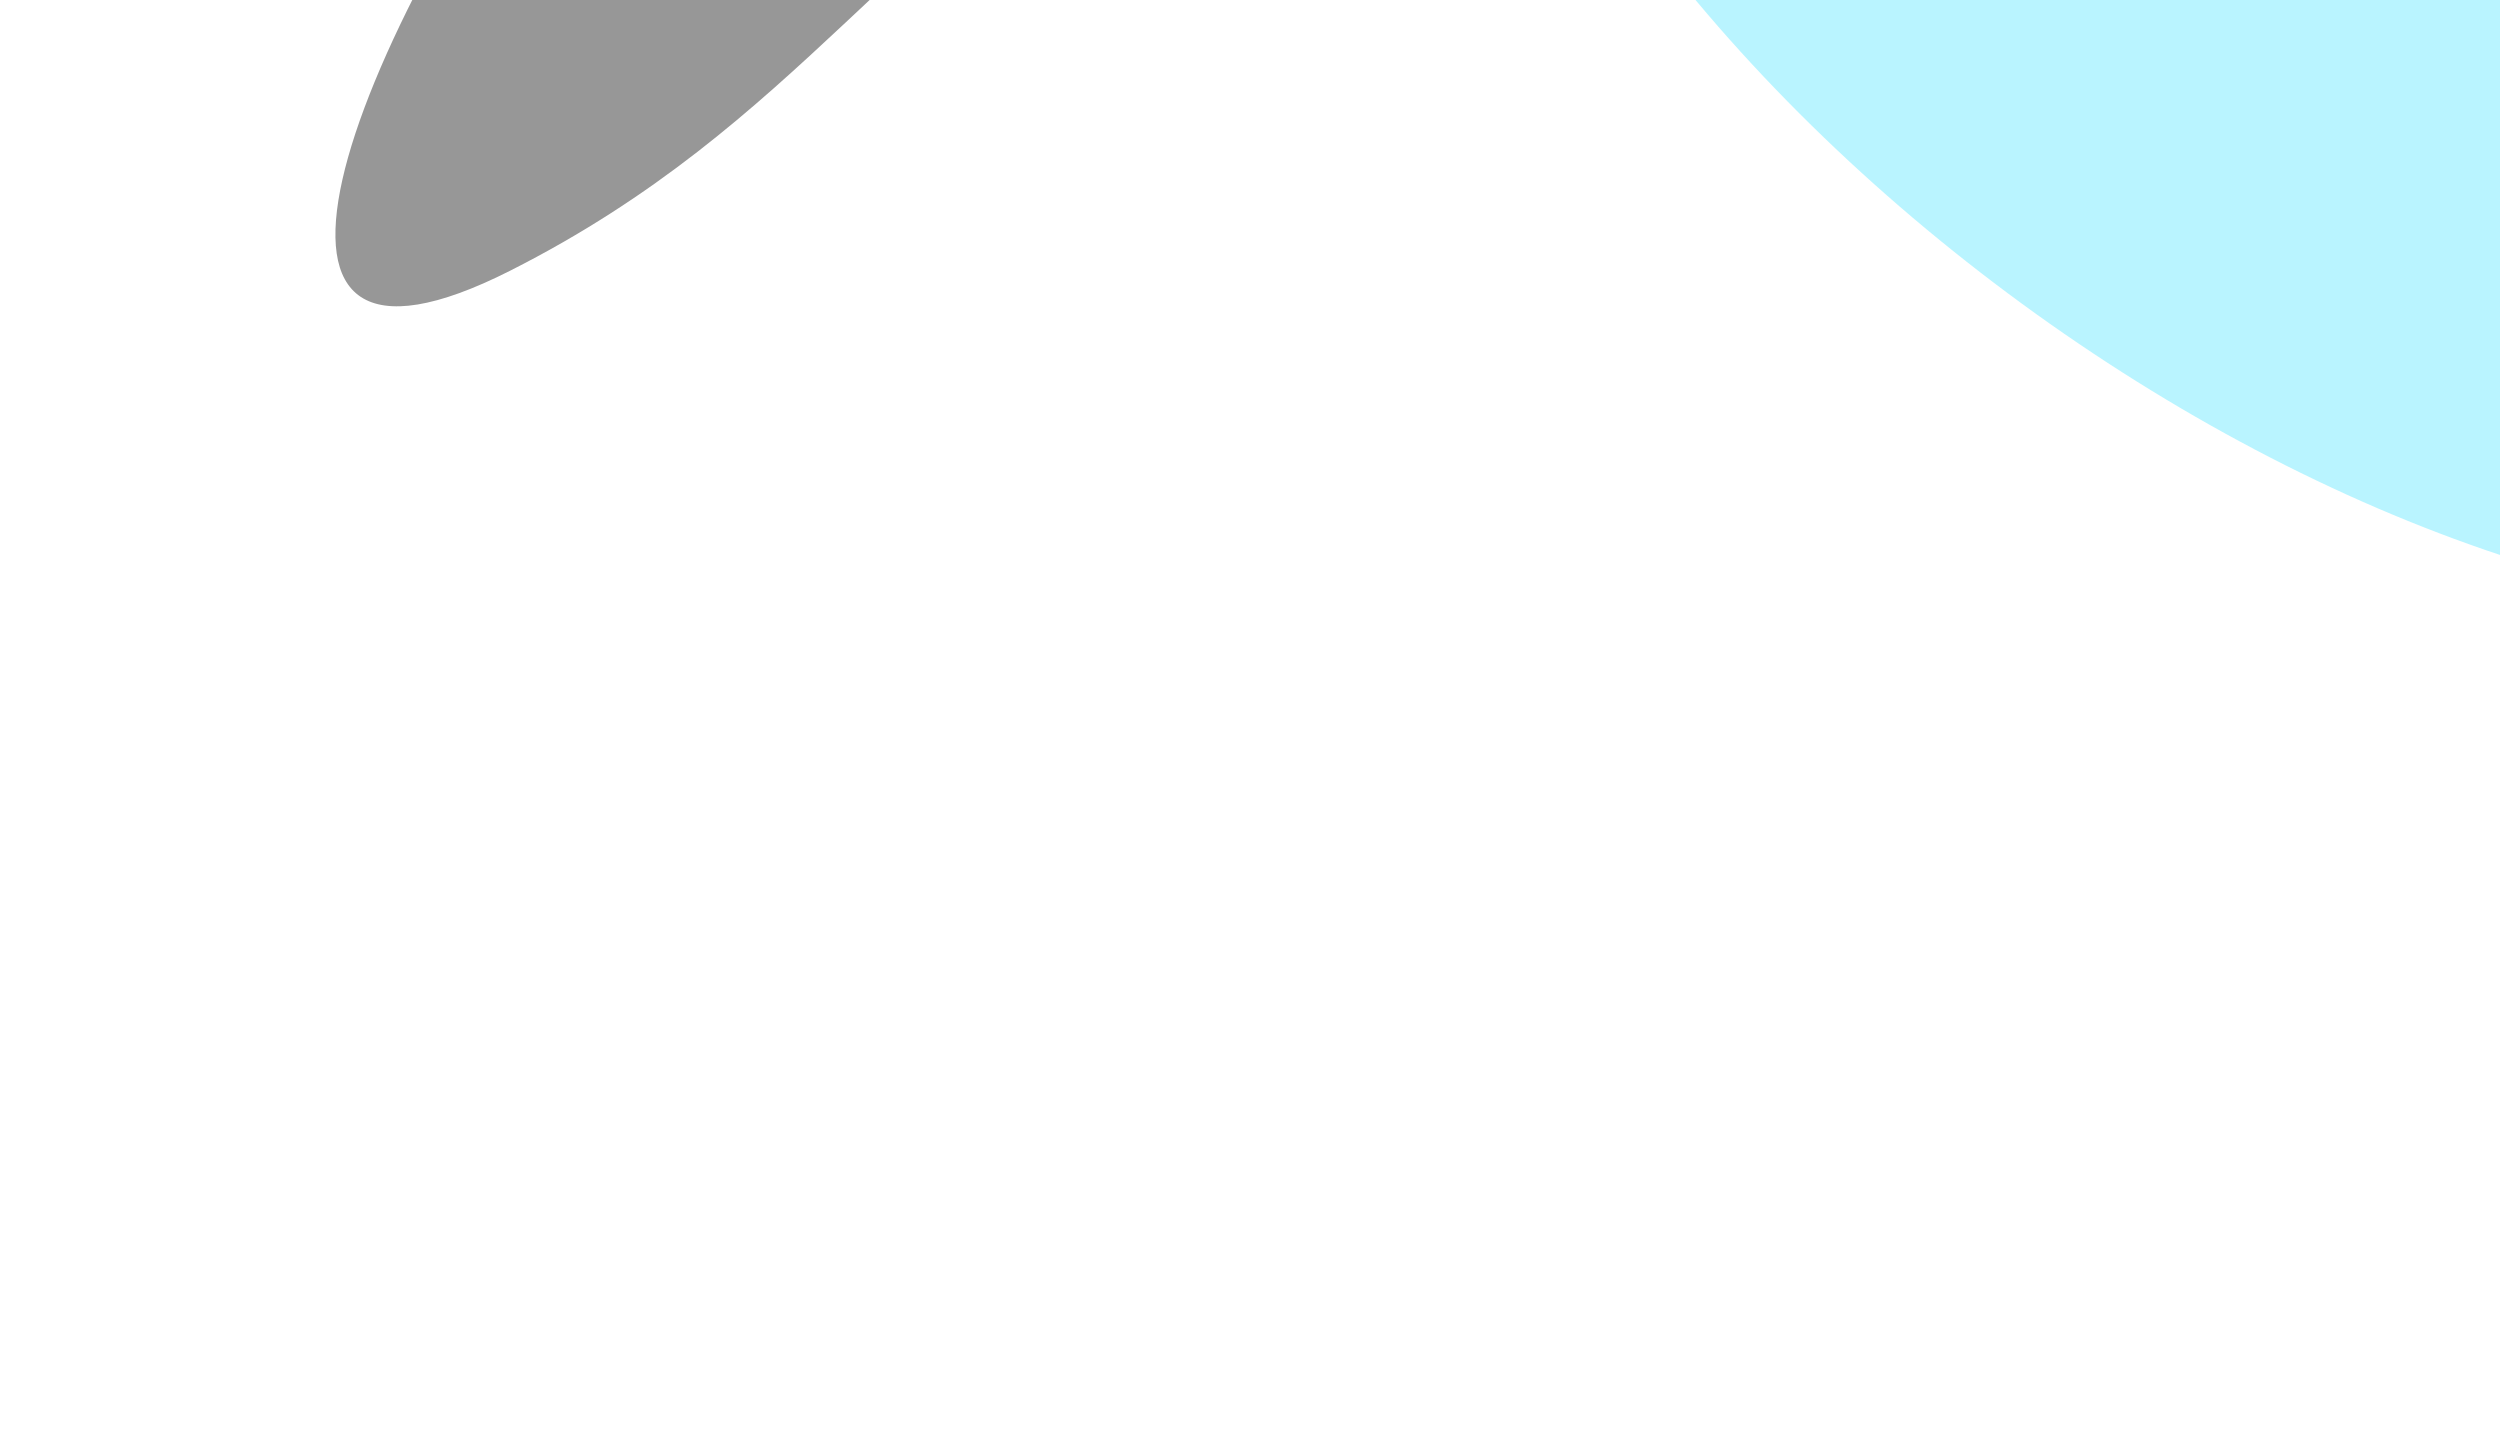 <svg width="1870" height="1080" viewBox="0 0 1870 1080" fill="none" xmlns="http://www.w3.org/2000/svg">
<g opacity="0.5">
<g filter="url(#filter0_f_493_20)">
<ellipse cx="1766.13" cy="-135.27" rx="801.408" ry="442.296" transform="rotate(-143.323 1766.13 -135.27)" fill="#73EAFF"/>
</g>
<g filter="url(#filter1_f_493_20)">
<path d="M1169.08 -321.889C1045.06 -296.372 988.012 -241.631 878.493 -178.097C667.083 -55.456 599.722 92.106 381.65 202.465C-63.313 427.648 730.556 -850.163 1221.02 -759.914C1529.34 -703.181 2120.05 -204.986 1806.61 -210.814C1681.43 -213.141 1622.63 -280.427 1499.36 -302.367C1372.15 -325.009 1295.64 -347.929 1169.08 -321.889Z" fill="url(#paint0_linear_493_20)"/>
</g>
<g filter="url(#filter2_f_493_20)">
<path d="M2286.28 628.456C2434.83 750.449 2574.58 784.43 2776.08 747.555C3184.27 672.852 2205.48 -390.275 2101.12 14.447C2035.32 269.633 2096.54 472.632 2286.28 628.456Z" fill="#73EAFF"/>
</g>
<path d="M2343.69 555.443C2467.21 656.877 2583.4 685.132 2750.94 654.471C3090.35 592.358 2276.51 -291.607 2189.74 44.909C2135.03 257.09 2185.93 425.879 2343.69 555.443Z" fill="#67E8FF"/>
</g>
<defs>
<filter id="filter0_f_493_20" x="771.034" y="-1031.1" width="1990.2" height="1791.66" filterUnits="userSpaceOnUse" color-interpolation-filters="sRGB">
<feFlood flood-opacity="0" result="BackgroundImageFix"/>
<feBlend mode="normal" in="SourceGraphic" in2="BackgroundImageFix" result="shape"/>
<feGaussianBlur stdDeviation="150" result="effect1_foregroundBlur_493_20"/>
</filter>
<filter id="filter1_f_493_20" x="0.894" y="-1014.49" width="2144.77" height="1493.62" filterUnits="userSpaceOnUse" color-interpolation-filters="sRGB">
<feFlood flood-opacity="0" result="BackgroundImageFix"/>
<feBlend mode="normal" in="SourceGraphic" in2="BackgroundImageFix" result="shape"/>
<feGaussianBlur stdDeviation="125" result="effect1_foregroundBlur_493_20"/>
</filter>
<filter id="filter2_f_493_20" x="1775.58" y="-377.152" width="1399.53" height="1438.81" filterUnits="userSpaceOnUse" color-interpolation-filters="sRGB">
<feFlood flood-opacity="0" result="BackgroundImageFix"/>
<feBlend mode="normal" in="SourceGraphic" in2="BackgroundImageFix" result="shape"/>
<feGaussianBlur stdDeviation="150" result="effect1_foregroundBlur_493_20"/>
</filter>
<linearGradient id="paint0_linear_493_20" x1="727.691" y1="-61.767" x2="1450.35" y2="-442.893" gradientUnits="userSpaceOnUse">
<stop stop-color="#2F2F2F"/>
<stop offset="1" stop-color="#696969"/>
</linearGradient>
</defs>
</svg>
